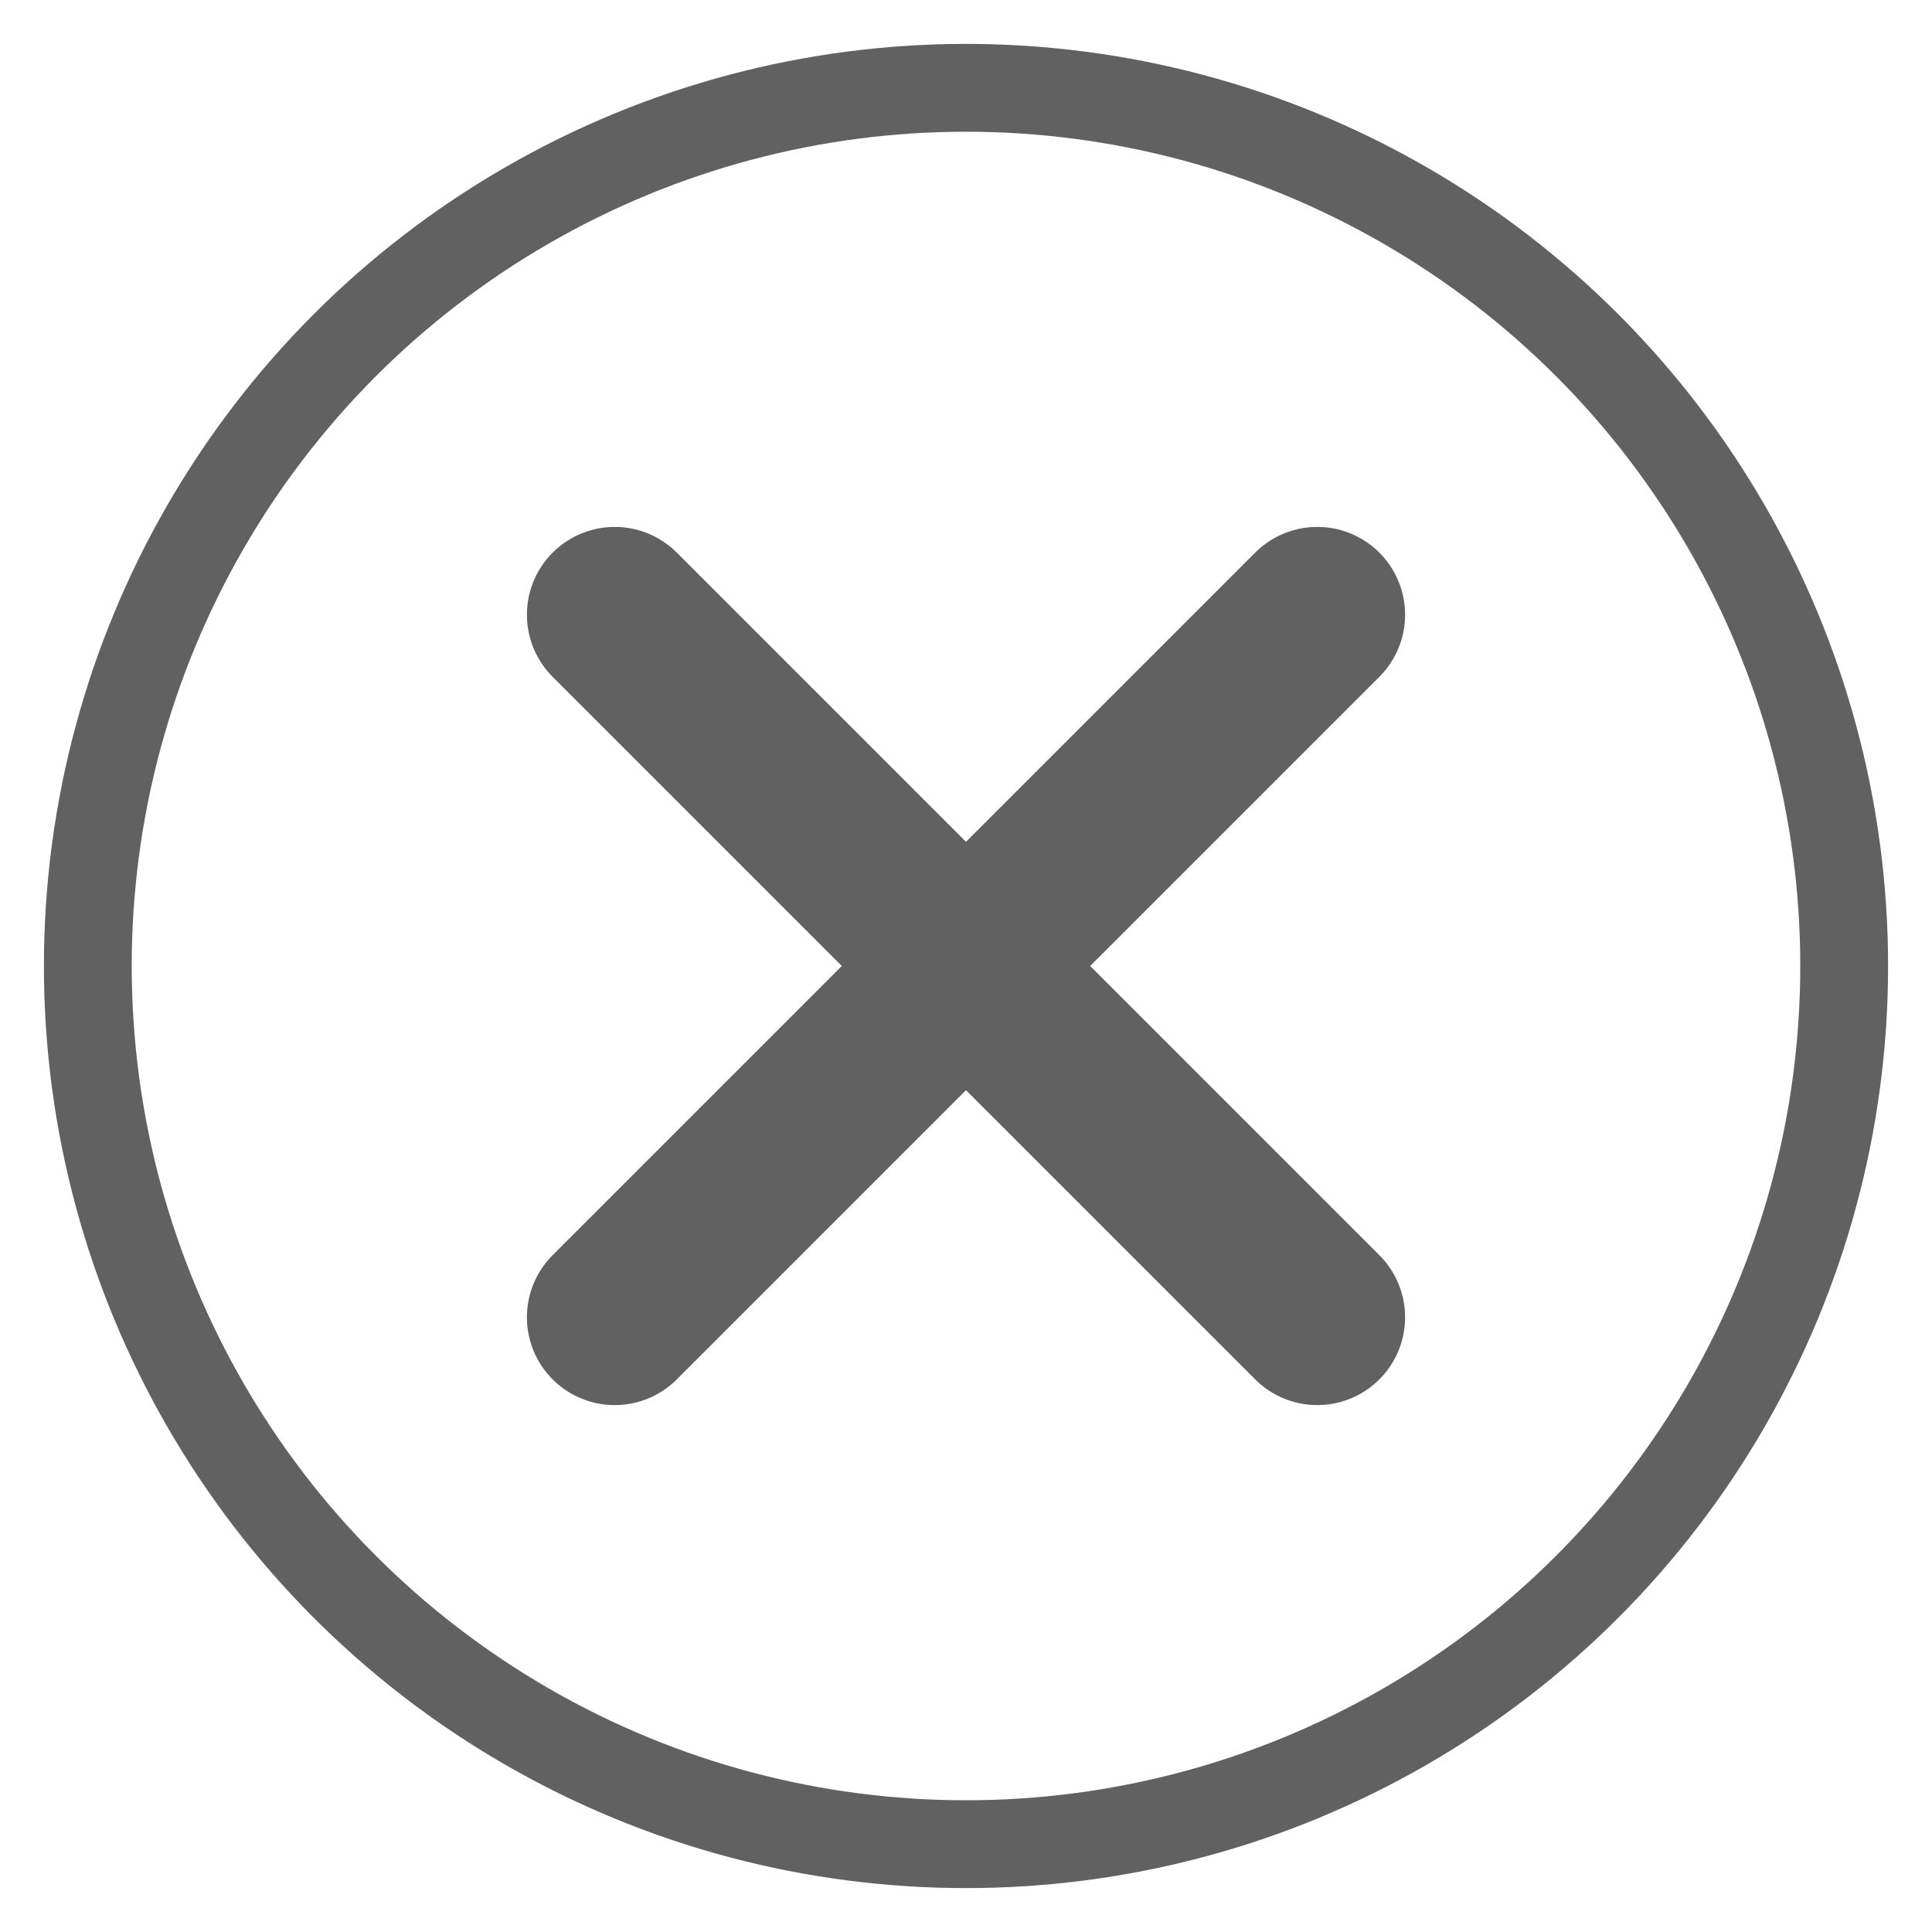 <?xml version="1.0" encoding="utf-8"?>
<!-- Generator: Adobe Illustrator 24.1.1, SVG Export Plug-In . SVG Version: 6.00 Build 0)  -->
<svg version="1.1" id="레이어_1" xmlns="http://www.w3.org/2000/svg" xmlns:xlink="http://www.w3.org/1999/xlink" x="0px"
	 y="0px" width="22px" height="22px" viewBox="0 0 22 22" style="enable-background:new 0 0 22 22;" xml:space="preserve">
<g>
	
		<line style="fill:none;stroke:#616161;stroke-width:2;stroke-linecap:round;stroke-linejoin:round;stroke-miterlimit:10;" x1="7" y1="7" x2="15" y2="15"/>
	
		<line style="fill:none;stroke:#616161;stroke-width:2;stroke-linecap:round;stroke-linejoin:round;stroke-miterlimit:10;" x1="15" y1="7" x2="7" y2="15"/>
</g>
<circle style="fill:none;stroke:#616161;stroke-linecap:round;stroke-linejoin:round;stroke-miterlimit:10;" cx="11" cy="11" r="10"/>
<g>
</g>
<g>
</g>
<g>
</g>
<g>
</g>
<g>
</g>
<g>
</g>
<g>
</g>
<g>
</g>
<g>
</g>
<g>
</g>
<g>
</g>
<g>
</g>
<g>
</g>
<g>
</g>
<g>
</g>
</svg>
